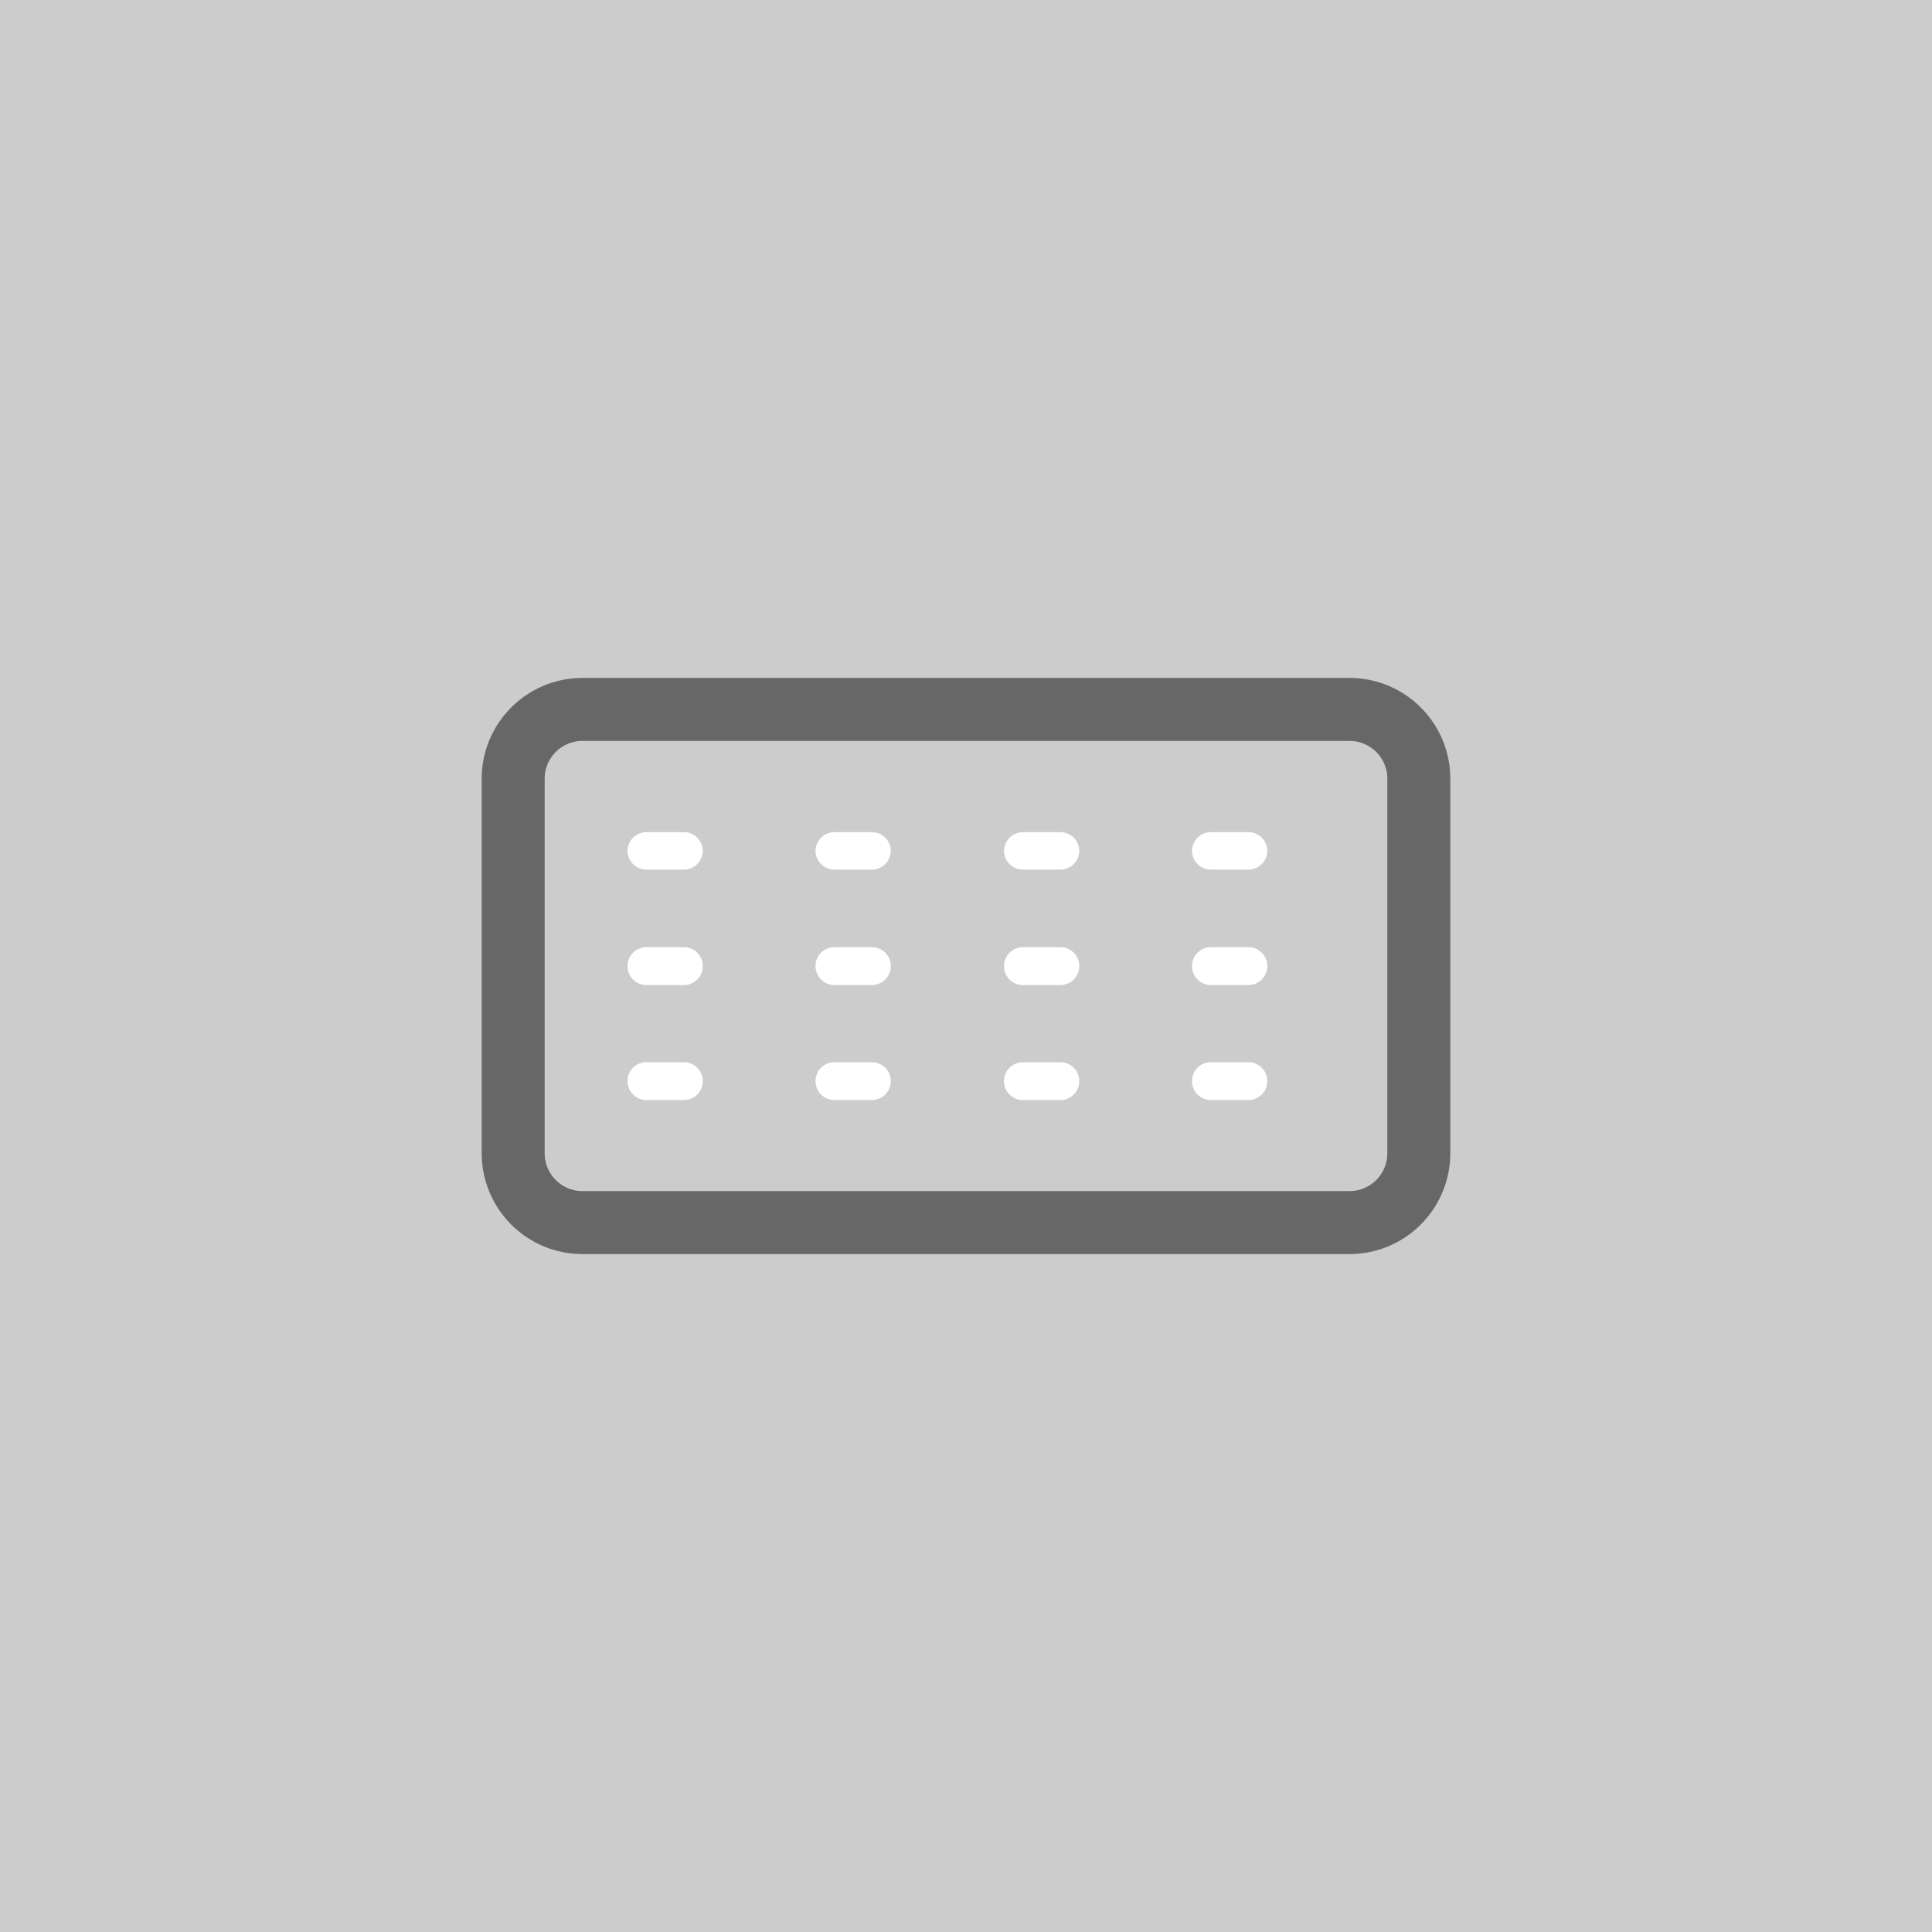 <?xml version="1.0" encoding="UTF-8" standalone="no"?>
<svg
   xmlns:dc="http://purl.org/dc/elements/1.1/"
   xmlns:cc="http://creativecommons.org/ns#"
   xmlns:rdf="http://www.w3.org/1999/02/22-rdf-syntax-ns#"
   xmlns:svg="http://www.w3.org/2000/svg"
   xmlns="http://www.w3.org/2000/svg"
   xmlns:sodipodi="http://sodipodi.sourceforge.net/DTD/sodipodi-0.dtd"
   xmlns:inkscape="http://www.inkscape.org/namespaces/inkscape"
   inkscape:export-ydpi="96"
   inkscape:export-xdpi="96"
   inkscape:export-filename="D:\Calcatz\Icon Pack\Adventure Narative Inspired by Arrival\GUI\Navigation Buttons\Playstation\Dark\png\touchpad.png"
   sodipodi:docname="touchpad.svg"
   inkscape:version="1.0 (4035a4fb49, 2020-05-01)"
   id="svg6682"
   version="1.1"
   viewBox="0 0 8.467 8.467"
   height="32"
   width="32">
  <defs
     id="defs6676" />
  <sodipodi:namedview
     inkscape:window-maximized="1"
     inkscape:window-y="-8"
     inkscape:window-x="-8"
     inkscape:window-height="705"
     inkscape:window-width="1366"
     fit-margin-bottom="0"
     fit-margin-right="0"
     fit-margin-left="0"
     fit-margin-top="0"
     showgrid="false"
     inkscape:document-rotation="0"
     inkscape:current-layer="layer1"
     inkscape:document-units="mm"
     inkscape:cy="118.34066"
     inkscape:cx="201.47087"
     inkscape:zoom="1.2339194"
     inkscape:pageshadow="2"
     inkscape:pageopacity="0.0"
     borderopacity="1.0"
     bordercolor="#666666"
     pagecolor="#ffffff"
     id="base"
     units="px" />
  <g
     transform="translate(-101.6,-143.933)"
     id="layer1"
     inkscape:groupmode="layer"
     inkscape:label="Layer 1">
    <rect
       y="143.933"
       x="101.6"
       height="8.467"
       width="8.467"
       id="rect834"
       style="fill:#cccccc;fill-opacity:1;stroke-width:0.282;stroke-linecap:round;paint-order:fill markers stroke" />
    <path
       d="m 104.153,147.042 h 3.361 c 0.168,0 0.304,0.136 0.304,0.304 v 1.641 c 0,0.168 -0.136,0.304 -0.304,0.304 h -3.361 c -0.168,0 -0.304,-0.136 -0.304,-0.304 v -1.641 c 0,-0.168 0.136,-0.304 0.304,-0.304 z"
       style="fill:none;fill-opacity:1;stroke:#676767;stroke-width:0.276;stroke-linecap:round;stroke-miterlimit:4;stroke-dasharray:none;stroke-opacity:1;paint-order:markers stroke fill"
       id="rect4479" />
    <path
       id="path7286"
       d="m 104.432,147.58 a 0.083,0.083 0 0 0 -0.082,0.082 0.083,0.083 0 0 0 0.082,0.082 h 0.166 a 0.083,0.083 0 0 0 0.082,-0.082 0.083,0.083 0 0 0 -0.082,-0.082 z m 0.824,0 a 0.083,0.083 0 0 0 -0.082,0.082 0.083,0.083 0 0 0 0.082,0.082 h 0.166 a 0.083,0.083 0 0 0 0.082,-0.082 0.083,0.083 0 0 0 -0.082,-0.082 z m 0.826,0 a 0.083,0.083 0 0 0 -0.082,0.082 0.083,0.083 0 0 0 0.082,0.082 h 0.164 a 0.083,0.083 0 0 0 0.084,-0.082 0.083,0.083 0 0 0 -0.084,-0.082 z m 0.824,0 a 0.083,0.083 0 0 0 -0.082,0.082 0.083,0.083 0 0 0 0.082,0.082 h 0.166 a 0.083,0.083 0 0 0 0.082,-0.082 0.083,0.083 0 0 0 -0.082,-0.082 z"
       style="color:#000000;font-style:normal;font-variant:normal;font-weight:normal;font-stretch:normal;font-size:medium;line-height:normal;font-family:sans-serif;font-variant-ligatures:normal;font-variant-position:normal;font-variant-caps:normal;font-variant-numeric:normal;font-variant-alternates:normal;font-variant-east-asian:normal;font-feature-settings:normal;font-variation-settings:normal;text-indent:0;text-align:start;text-decoration:none;text-decoration-line:none;text-decoration-style:solid;text-decoration-color:#000000;letter-spacing:normal;word-spacing:normal;text-transform:none;writing-mode:lr-tb;direction:ltr;text-orientation:mixed;dominant-baseline:auto;baseline-shift:baseline;text-anchor:start;white-space:normal;shape-padding:0;shape-margin:0;inline-size:0;clip-rule:nonzero;display:inline;overflow:visible;visibility:visible;isolation:auto;mix-blend-mode:normal;color-interpolation:sRGB;color-interpolation-filters:linearRGB;solid-color:#000000;solid-opacity:1;vector-effect:none;fill:#ffffff;fill-opacity:1;fill-rule:nonzero;stroke:none;stroke-width:0.165;stroke-linecap:round;stroke-linejoin:miter;stroke-miterlimit:4;stroke-dasharray:0.165, 0.66;stroke-dashoffset:0;stroke-opacity:1;color-rendering:auto;image-rendering:auto;shape-rendering:auto;text-rendering:auto;enable-background:accumulate;stop-color:#000000" />
    <path
       id="path7290"
       d="m 104.432,148.084 a 0.083,0.083 0 0 0 -0.082,0.082 0.083,0.083 0 0 0 0.082,0.084 h 0.166 a 0.083,0.083 0 0 0 0.082,-0.084 0.083,0.083 0 0 0 -0.082,-0.082 z m 0.824,0 a 0.083,0.083 0 0 0 -0.082,0.082 0.083,0.083 0 0 0 0.082,0.084 h 0.166 a 0.083,0.083 0 0 0 0.082,-0.084 0.083,0.083 0 0 0 -0.082,-0.082 z m 0.826,0 a 0.083,0.083 0 0 0 -0.082,0.082 0.083,0.083 0 0 0 0.082,0.084 h 0.164 a 0.083,0.083 0 0 0 0.084,-0.084 0.083,0.083 0 0 0 -0.084,-0.082 z m 0.824,0 a 0.083,0.083 0 0 0 -0.082,0.082 0.083,0.083 0 0 0 0.082,0.084 h 0.166 a 0.083,0.083 0 0 0 0.082,-0.084 0.083,0.083 0 0 0 -0.082,-0.082 z"
       style="color:#000000;font-style:normal;font-variant:normal;font-weight:normal;font-stretch:normal;font-size:medium;line-height:normal;font-family:sans-serif;font-variant-ligatures:normal;font-variant-position:normal;font-variant-caps:normal;font-variant-numeric:normal;font-variant-alternates:normal;font-variant-east-asian:normal;font-feature-settings:normal;font-variation-settings:normal;text-indent:0;text-align:start;text-decoration:none;text-decoration-line:none;text-decoration-style:solid;text-decoration-color:#000000;letter-spacing:normal;word-spacing:normal;text-transform:none;writing-mode:lr-tb;direction:ltr;text-orientation:mixed;dominant-baseline:auto;baseline-shift:baseline;text-anchor:start;white-space:normal;shape-padding:0;shape-margin:0;inline-size:0;clip-rule:nonzero;display:inline;overflow:visible;visibility:visible;isolation:auto;mix-blend-mode:normal;color-interpolation:sRGB;color-interpolation-filters:linearRGB;solid-color:#000000;solid-opacity:1;vector-effect:none;fill:#ffffff;fill-opacity:1;fill-rule:nonzero;stroke:none;stroke-width:0.165;stroke-linecap:round;stroke-linejoin:miter;stroke-miterlimit:4;stroke-dasharray:0.165, 0.66;stroke-dashoffset:0;stroke-opacity:1;color-rendering:auto;image-rendering:auto;shape-rendering:auto;text-rendering:auto;enable-background:accumulate;stop-color:#000000" />
    <path
       id="path7294"
       d="m 104.432,148.588 a 0.083,0.083 0 0 0 -0.082,0.084 0.083,0.083 0 0 0 0.082,0.082 h 0.166 a 0.083,0.083 0 0 0 0.082,-0.082 0.083,0.083 0 0 0 -0.082,-0.084 z m 0.824,0 a 0.083,0.083 0 0 0 -0.082,0.084 0.083,0.083 0 0 0 0.082,0.082 h 0.166 a 0.083,0.083 0 0 0 0.082,-0.082 0.083,0.083 0 0 0 -0.082,-0.084 z m 0.826,0 a 0.083,0.083 0 0 0 -0.082,0.084 0.083,0.083 0 0 0 0.082,0.082 h 0.164 a 0.083,0.083 0 0 0 0.084,-0.082 0.083,0.083 0 0 0 -0.084,-0.084 z m 0.824,0 a 0.083,0.083 0 0 0 -0.082,0.084 0.083,0.083 0 0 0 0.082,0.082 h 0.166 a 0.083,0.083 0 0 0 0.082,-0.082 0.083,0.083 0 0 0 -0.082,-0.084 z"
       style="color:#000000;font-style:normal;font-variant:normal;font-weight:normal;font-stretch:normal;font-size:medium;line-height:normal;font-family:sans-serif;font-variant-ligatures:normal;font-variant-position:normal;font-variant-caps:normal;font-variant-numeric:normal;font-variant-alternates:normal;font-variant-east-asian:normal;font-feature-settings:normal;font-variation-settings:normal;text-indent:0;text-align:start;text-decoration:none;text-decoration-line:none;text-decoration-style:solid;text-decoration-color:#000000;letter-spacing:normal;word-spacing:normal;text-transform:none;writing-mode:lr-tb;direction:ltr;text-orientation:mixed;dominant-baseline:auto;baseline-shift:baseline;text-anchor:start;white-space:normal;shape-padding:0;shape-margin:0;inline-size:0;clip-rule:nonzero;display:inline;overflow:visible;visibility:visible;isolation:auto;mix-blend-mode:normal;color-interpolation:sRGB;color-interpolation-filters:linearRGB;solid-color:#000000;solid-opacity:1;vector-effect:none;fill:#ffffff;fill-opacity:1;fill-rule:nonzero;stroke:none;stroke-width:0.165;stroke-linecap:round;stroke-linejoin:miter;stroke-miterlimit:4;stroke-dasharray:0.165, 0.66;stroke-dashoffset:0;stroke-opacity:1;color-rendering:auto;image-rendering:auto;shape-rendering:auto;text-rendering:auto;enable-background:accumulate;stop-color:#000000" />
    <rect
       inkscape:export-ydpi="96"
       inkscape:export-xdpi="96"
       inkscape:export-filename="D:\Calcatz\Icon Pack\Adventure Narative Inspired by Arrival\GUI\Navigation Buttons\Playstation\Dark\png\64px\touchpad.png"
       style="fill:#cccccc;fill-opacity:1;stroke-width:0.565;stroke-linecap:round;paint-order:fill markers stroke"
       id="rect836"
       width="16.933"
       height="16.933"
       x="111.531"
       y="143.933" />
    <path
       id="path838"
       style="fill:none;fill-opacity:1;stroke:#676767;stroke-width:0.552;stroke-linecap:round;stroke-miterlimit:4;stroke-dasharray:none;stroke-opacity:1;paint-order:markers stroke fill"
       d="m 116.637,150.151 h 6.721 c 0.337,0 0.608,0.271 0.608,0.608 v 3.282 c 0,0.337 -0.271,0.608 -0.608,0.608 h -6.721 c -0.337,0 -0.608,-0.271 -0.608,-0.608 v -3.282 c 0,-0.337 0.271,-0.608 0.608,-0.608 z" />
    <path
       style="color:#000000;font-style:normal;font-variant:normal;font-weight:normal;font-stretch:normal;font-size:medium;line-height:normal;font-family:sans-serif;font-variant-ligatures:normal;font-variant-position:normal;font-variant-caps:normal;font-variant-numeric:normal;font-variant-alternates:normal;font-variant-east-asian:normal;font-feature-settings:normal;font-variation-settings:normal;text-indent:0;text-align:start;text-decoration:none;text-decoration-line:none;text-decoration-style:solid;text-decoration-color:#000000;letter-spacing:normal;word-spacing:normal;text-transform:none;writing-mode:lr-tb;direction:ltr;text-orientation:mixed;dominant-baseline:auto;baseline-shift:baseline;text-anchor:start;white-space:normal;shape-padding:0;shape-margin:0;inline-size:0;clip-rule:nonzero;display:inline;overflow:visible;visibility:visible;isolation:auto;mix-blend-mode:normal;color-interpolation:sRGB;color-interpolation-filters:linearRGB;solid-color:#000000;solid-opacity:1;vector-effect:none;fill:#ffffff;fill-opacity:1;fill-rule:nonzero;stroke:none;stroke-width:0.33;stroke-linecap:round;stroke-linejoin:miter;stroke-miterlimit:4;stroke-dasharray:0.33, 1.32;stroke-dashoffset:0;stroke-opacity:1;color-rendering:auto;image-rendering:auto;shape-rendering:auto;text-rendering:auto;enable-background:accumulate;stop-color:#000000"
       d="m 117.195,151.227 a 0.165,0.165 0 0 0 -0.164,0.164 0.165,0.165 0 0 0 0.164,0.164 h 0.332 a 0.165,0.165 0 0 0 0.164,-0.164 0.165,0.165 0 0 0 -0.164,-0.164 z m 1.648,0 a 0.165,0.165 0 0 0 -0.164,0.164 0.165,0.165 0 0 0 0.164,0.164 h 0.332 a 0.165,0.165 0 0 0 0.164,-0.164 0.165,0.165 0 0 0 -0.164,-0.164 z m 1.652,0 a 0.165,0.165 0 0 0 -0.164,0.164 0.165,0.165 0 0 0 0.164,0.164 h 0.328 a 0.165,0.165 0 0 0 0.168,-0.164 0.165,0.165 0 0 0 -0.168,-0.164 z m 1.648,0 a 0.165,0.165 0 0 0 -0.164,0.164 0.165,0.165 0 0 0 0.164,0.164 h 0.332 a 0.165,0.165 0 0 0 0.164,-0.164 0.165,0.165 0 0 0 -0.164,-0.164 z"
       id="path840" />
    <path
       style="color:#000000;font-style:normal;font-variant:normal;font-weight:normal;font-stretch:normal;font-size:medium;line-height:normal;font-family:sans-serif;font-variant-ligatures:normal;font-variant-position:normal;font-variant-caps:normal;font-variant-numeric:normal;font-variant-alternates:normal;font-variant-east-asian:normal;font-feature-settings:normal;font-variation-settings:normal;text-indent:0;text-align:start;text-decoration:none;text-decoration-line:none;text-decoration-style:solid;text-decoration-color:#000000;letter-spacing:normal;word-spacing:normal;text-transform:none;writing-mode:lr-tb;direction:ltr;text-orientation:mixed;dominant-baseline:auto;baseline-shift:baseline;text-anchor:start;white-space:normal;shape-padding:0;shape-margin:0;inline-size:0;clip-rule:nonzero;display:inline;overflow:visible;visibility:visible;isolation:auto;mix-blend-mode:normal;color-interpolation:sRGB;color-interpolation-filters:linearRGB;solid-color:#000000;solid-opacity:1;vector-effect:none;fill:#ffffff;fill-opacity:1;fill-rule:nonzero;stroke:none;stroke-width:0.33;stroke-linecap:round;stroke-linejoin:miter;stroke-miterlimit:4;stroke-dasharray:0.33, 1.32;stroke-dashoffset:0;stroke-opacity:1;color-rendering:auto;image-rendering:auto;shape-rendering:auto;text-rendering:auto;enable-background:accumulate;stop-color:#000000"
       d="m 117.195,152.235 a 0.165,0.165 0 0 0 -0.164,0.164 0.165,0.165 0 0 0 0.164,0.168 h 0.332 a 0.165,0.165 0 0 0 0.164,-0.168 0.165,0.165 0 0 0 -0.164,-0.164 z m 1.648,0 a 0.165,0.165 0 0 0 -0.164,0.164 0.165,0.165 0 0 0 0.164,0.168 h 0.332 a 0.165,0.165 0 0 0 0.164,-0.168 0.165,0.165 0 0 0 -0.164,-0.164 z m 1.652,0 a 0.165,0.165 0 0 0 -0.164,0.164 0.165,0.165 0 0 0 0.164,0.168 h 0.328 a 0.165,0.165 0 0 0 0.168,-0.168 0.165,0.165 0 0 0 -0.168,-0.164 z m 1.648,0 a 0.165,0.165 0 0 0 -0.164,0.164 0.165,0.165 0 0 0 0.164,0.168 h 0.332 a 0.165,0.165 0 0 0 0.164,-0.168 0.165,0.165 0 0 0 -0.164,-0.164 z"
       id="path842" />
    <path
       style="color:#000000;font-style:normal;font-variant:normal;font-weight:normal;font-stretch:normal;font-size:medium;line-height:normal;font-family:sans-serif;font-variant-ligatures:normal;font-variant-position:normal;font-variant-caps:normal;font-variant-numeric:normal;font-variant-alternates:normal;font-variant-east-asian:normal;font-feature-settings:normal;font-variation-settings:normal;text-indent:0;text-align:start;text-decoration:none;text-decoration-line:none;text-decoration-style:solid;text-decoration-color:#000000;letter-spacing:normal;word-spacing:normal;text-transform:none;writing-mode:lr-tb;direction:ltr;text-orientation:mixed;dominant-baseline:auto;baseline-shift:baseline;text-anchor:start;white-space:normal;shape-padding:0;shape-margin:0;inline-size:0;clip-rule:nonzero;display:inline;overflow:visible;visibility:visible;isolation:auto;mix-blend-mode:normal;color-interpolation:sRGB;color-interpolation-filters:linearRGB;solid-color:#000000;solid-opacity:1;vector-effect:none;fill:#ffffff;fill-opacity:1;fill-rule:nonzero;stroke:none;stroke-width:0.33;stroke-linecap:round;stroke-linejoin:miter;stroke-miterlimit:4;stroke-dasharray:0.33, 1.32;stroke-dashoffset:0;stroke-opacity:1;color-rendering:auto;image-rendering:auto;shape-rendering:auto;text-rendering:auto;enable-background:accumulate;stop-color:#000000"
       d="m 117.195,153.242 a 0.165,0.165 0 0 0 -0.164,0.168 0.165,0.165 0 0 0 0.164,0.164 h 0.332 a 0.165,0.165 0 0 0 0.164,-0.164 0.165,0.165 0 0 0 -0.164,-0.168 z m 1.648,0 a 0.165,0.165 0 0 0 -0.164,0.168 0.165,0.165 0 0 0 0.164,0.164 h 0.332 a 0.165,0.165 0 0 0 0.164,-0.164 0.165,0.165 0 0 0 -0.164,-0.168 z m 1.652,0 a 0.165,0.165 0 0 0 -0.164,0.168 0.165,0.165 0 0 0 0.164,0.164 h 0.328 a 0.165,0.165 0 0 0 0.168,-0.164 0.165,0.165 0 0 0 -0.168,-0.168 z m 1.648,0 a 0.165,0.165 0 0 0 -0.164,0.168 0.165,0.165 0 0 0 0.164,0.164 h 0.332 a 0.165,0.165 0 0 0 0.164,-0.164 0.165,0.165 0 0 0 -0.164,-0.168 z"
       id="path844" />
    <rect
       inkscape:export-ydpi="96"
       inkscape:export-xdpi="96"
       inkscape:export-filename="D:\Calcatz\Icon Pack\Adventure Narative Inspired by Arrival\GUI\Navigation Buttons\Playstation\Dark\png\128px\touchpad.png"
       y="143.933"
       x="131.044"
       height="33.867"
       width="33.867"
       id="rect846"
       style="fill:#cccccc;fill-opacity:1;stroke-width:1.13;stroke-linecap:round;paint-order:fill markers stroke" />
    <path
       d="m 141.256,156.369 h 13.443 c 0.674,0 1.216,0.542 1.216,1.216 v 6.564 c 0,0.674 -0.542,1.216 -1.216,1.216 h -13.443 c -0.674,0 -1.216,-0.542 -1.216,-1.216 v -6.564 c 0,-0.674 0.542,-1.216 1.216,-1.216 z"
       style="fill:none;fill-opacity:1;stroke:#676767;stroke-width:1.104;stroke-linecap:round;stroke-miterlimit:4;stroke-dasharray:none;stroke-opacity:1;paint-order:markers stroke fill"
       id="path848" />
    <path
       id="path850"
       d="m 142.37,158.52 a 0.33,0.33 0 0 0 -0.328,0.328 0.33,0.33 0 0 0 0.328,0.328 h 0.664 a 0.33,0.33 0 0 0 0.328,-0.328 0.33,0.33 0 0 0 -0.328,-0.328 z m 3.297,0 a 0.33,0.33 0 0 0 -0.328,0.328 0.33,0.33 0 0 0 0.328,0.328 h 0.664 a 0.33,0.33 0 0 0 0.328,-0.328 0.33,0.33 0 0 0 -0.328,-0.328 z m 3.305,0 a 0.33,0.33 0 0 0 -0.328,0.328 0.33,0.33 0 0 0 0.328,0.328 h 0.656 a 0.33,0.33 0 0 0 0.336,-0.328 0.33,0.33 0 0 0 -0.336,-0.328 z m 3.297,0 a 0.33,0.33 0 0 0 -0.328,0.328 0.33,0.33 0 0 0 0.328,0.328 h 0.664 a 0.33,0.33 0 0 0 0.328,-0.328 0.33,0.33 0 0 0 -0.328,-0.328 z"
       style="color:#000000;font-style:normal;font-variant:normal;font-weight:normal;font-stretch:normal;font-size:medium;line-height:normal;font-family:sans-serif;font-variant-ligatures:normal;font-variant-position:normal;font-variant-caps:normal;font-variant-numeric:normal;font-variant-alternates:normal;font-variant-east-asian:normal;font-feature-settings:normal;font-variation-settings:normal;text-indent:0;text-align:start;text-decoration:none;text-decoration-line:none;text-decoration-style:solid;text-decoration-color:#000000;letter-spacing:normal;word-spacing:normal;text-transform:none;writing-mode:lr-tb;direction:ltr;text-orientation:mixed;dominant-baseline:auto;baseline-shift:baseline;text-anchor:start;white-space:normal;shape-padding:0;shape-margin:0;inline-size:0;clip-rule:nonzero;display:inline;overflow:visible;visibility:visible;isolation:auto;mix-blend-mode:normal;color-interpolation:sRGB;color-interpolation-filters:linearRGB;solid-color:#000000;solid-opacity:1;vector-effect:none;fill:#ffffff;fill-opacity:1;fill-rule:nonzero;stroke:none;stroke-width:0.66;stroke-linecap:round;stroke-linejoin:miter;stroke-miterlimit:4;stroke-dasharray:0.66, 2.64;stroke-dashoffset:0;stroke-opacity:1;color-rendering:auto;image-rendering:auto;shape-rendering:auto;text-rendering:auto;enable-background:accumulate;stop-color:#000000" />
    <path
       id="path852"
       d="m 142.37,160.536 a 0.33,0.33 0 0 0 -0.328,0.328 0.33,0.33 0 0 0 0.328,0.336 h 0.664 a 0.33,0.33 0 0 0 0.328,-0.336 0.33,0.33 0 0 0 -0.328,-0.328 z m 3.297,0 a 0.33,0.33 0 0 0 -0.328,0.328 0.33,0.33 0 0 0 0.328,0.336 h 0.664 a 0.33,0.33 0 0 0 0.328,-0.336 0.33,0.33 0 0 0 -0.328,-0.328 z m 3.305,0 a 0.33,0.33 0 0 0 -0.328,0.328 0.33,0.33 0 0 0 0.328,0.336 h 0.656 a 0.33,0.33 0 0 0 0.336,-0.336 0.33,0.33 0 0 0 -0.336,-0.328 z m 3.297,0 a 0.33,0.33 0 0 0 -0.328,0.328 0.33,0.33 0 0 0 0.328,0.336 h 0.664 a 0.33,0.33 0 0 0 0.328,-0.336 0.33,0.33 0 0 0 -0.328,-0.328 z"
       style="color:#000000;font-style:normal;font-variant:normal;font-weight:normal;font-stretch:normal;font-size:medium;line-height:normal;font-family:sans-serif;font-variant-ligatures:normal;font-variant-position:normal;font-variant-caps:normal;font-variant-numeric:normal;font-variant-alternates:normal;font-variant-east-asian:normal;font-feature-settings:normal;font-variation-settings:normal;text-indent:0;text-align:start;text-decoration:none;text-decoration-line:none;text-decoration-style:solid;text-decoration-color:#000000;letter-spacing:normal;word-spacing:normal;text-transform:none;writing-mode:lr-tb;direction:ltr;text-orientation:mixed;dominant-baseline:auto;baseline-shift:baseline;text-anchor:start;white-space:normal;shape-padding:0;shape-margin:0;inline-size:0;clip-rule:nonzero;display:inline;overflow:visible;visibility:visible;isolation:auto;mix-blend-mode:normal;color-interpolation:sRGB;color-interpolation-filters:linearRGB;solid-color:#000000;solid-opacity:1;vector-effect:none;fill:#ffffff;fill-opacity:1;fill-rule:nonzero;stroke:none;stroke-width:0.66;stroke-linecap:round;stroke-linejoin:miter;stroke-miterlimit:4;stroke-dasharray:0.66, 2.64;stroke-dashoffset:0;stroke-opacity:1;color-rendering:auto;image-rendering:auto;shape-rendering:auto;text-rendering:auto;enable-background:accumulate;stop-color:#000000" />
    <path
       id="path854"
       d="m 142.37,162.552 a 0.33,0.33 0 0 0 -0.328,0.336 0.33,0.33 0 0 0 0.328,0.328 h 0.664 a 0.33,0.33 0 0 0 0.328,-0.328 0.33,0.33 0 0 0 -0.328,-0.336 z m 3.297,0 a 0.33,0.33 0 0 0 -0.328,0.336 0.33,0.33 0 0 0 0.328,0.328 h 0.664 a 0.33,0.33 0 0 0 0.328,-0.328 0.33,0.33 0 0 0 -0.328,-0.336 z m 3.305,0 a 0.33,0.33 0 0 0 -0.328,0.336 0.33,0.33 0 0 0 0.328,0.328 h 0.656 a 0.33,0.33 0 0 0 0.336,-0.328 0.33,0.33 0 0 0 -0.336,-0.336 z m 3.297,0 a 0.33,0.33 0 0 0 -0.328,0.336 0.33,0.33 0 0 0 0.328,0.328 h 0.664 a 0.33,0.33 0 0 0 0.328,-0.328 0.33,0.33 0 0 0 -0.328,-0.336 z"
       style="color:#000000;font-style:normal;font-variant:normal;font-weight:normal;font-stretch:normal;font-size:medium;line-height:normal;font-family:sans-serif;font-variant-ligatures:normal;font-variant-position:normal;font-variant-caps:normal;font-variant-numeric:normal;font-variant-alternates:normal;font-variant-east-asian:normal;font-feature-settings:normal;font-variation-settings:normal;text-indent:0;text-align:start;text-decoration:none;text-decoration-line:none;text-decoration-style:solid;text-decoration-color:#000000;letter-spacing:normal;word-spacing:normal;text-transform:none;writing-mode:lr-tb;direction:ltr;text-orientation:mixed;dominant-baseline:auto;baseline-shift:baseline;text-anchor:start;white-space:normal;shape-padding:0;shape-margin:0;inline-size:0;clip-rule:nonzero;display:inline;overflow:visible;visibility:visible;isolation:auto;mix-blend-mode:normal;color-interpolation:sRGB;color-interpolation-filters:linearRGB;solid-color:#000000;solid-opacity:1;vector-effect:none;fill:#ffffff;fill-opacity:1;fill-rule:nonzero;stroke:none;stroke-width:0.66;stroke-linecap:round;stroke-linejoin:miter;stroke-miterlimit:4;stroke-dasharray:0.66, 2.64;stroke-dashoffset:0;stroke-opacity:1;color-rendering:auto;image-rendering:auto;shape-rendering:auto;text-rendering:auto;enable-background:accumulate;stop-color:#000000" />
    <rect
       inkscape:export-ydpi="96"
       inkscape:export-xdpi="96"
       inkscape:export-filename="D:\Calcatz\Icon Pack\Adventure Narative Inspired by Arrival\GUI\Navigation Buttons\Playstation\Dark\png\256px\touchpad.png"
       style="fill:#cccccc;fill-opacity:1;stroke-width:2.26;stroke-linecap:round;paint-order:fill markers stroke"
       id="rect856"
       width="67.733"
       height="67.733"
       x="170.284"
       y="143.933" />
    <path
       id="path858"
       style="fill:none;fill-opacity:1;stroke:#676767;stroke-width:2.208;stroke-linecap:round;stroke-miterlimit:4;stroke-dasharray:none;stroke-opacity:1;paint-order:markers stroke fill"
       d="m 190.708,168.804 h 26.886 c 1.347,0 2.432,1.085 2.432,2.432 v 13.128 c 0,1.347 -1.085,2.432 -2.432,2.432 h -26.886 c -1.347,0 -2.432,-1.085 -2.432,-2.432 v -13.128 c 0,-1.347 1.085,-2.432 2.432,-2.432 z" />
    <path
       style="color:#000000;font-style:normal;font-variant:normal;font-weight:normal;font-stretch:normal;font-size:medium;line-height:normal;font-family:sans-serif;font-variant-ligatures:normal;font-variant-position:normal;font-variant-caps:normal;font-variant-numeric:normal;font-variant-alternates:normal;font-variant-east-asian:normal;font-feature-settings:normal;font-variation-settings:normal;text-indent:0;text-align:start;text-decoration:none;text-decoration-line:none;text-decoration-style:solid;text-decoration-color:#000000;letter-spacing:normal;word-spacing:normal;text-transform:none;writing-mode:lr-tb;direction:ltr;text-orientation:mixed;dominant-baseline:auto;baseline-shift:baseline;text-anchor:start;white-space:normal;shape-padding:0;shape-margin:0;inline-size:0;clip-rule:nonzero;display:inline;overflow:visible;visibility:visible;isolation:auto;mix-blend-mode:normal;color-interpolation:sRGB;color-interpolation-filters:linearRGB;solid-color:#000000;solid-opacity:1;vector-effect:none;fill:#ffffff;fill-opacity:1;fill-rule:nonzero;stroke:none;stroke-width:1.32;stroke-linecap:round;stroke-linejoin:miter;stroke-miterlimit:4;stroke-dasharray:1.32, 5.28;stroke-dashoffset:0;stroke-opacity:1;color-rendering:auto;image-rendering:auto;shape-rendering:auto;text-rendering:auto;enable-background:accumulate;stop-color:#000000"
       d="m 192.937,173.107 a 0.66,0.66 0 0 0 -0.656,0.656 0.66,0.66 0 0 0 0.656,0.656 h 1.328 a 0.66,0.66 0 0 0 0.656,-0.656 0.66,0.66 0 0 0 -0.656,-0.656 z m 6.594,0 a 0.66,0.66 0 0 0 -0.656,0.656 0.66,0.66 0 0 0 0.656,0.656 h 1.328 a 0.66,0.66 0 0 0 0.656,-0.656 0.66,0.66 0 0 0 -0.656,-0.656 z m 6.609,0 a 0.66,0.66 0 0 0 -0.656,0.656 0.66,0.66 0 0 0 0.656,0.656 h 1.312 a 0.66,0.66 0 0 0 0.672,-0.656 0.66,0.66 0 0 0 -0.672,-0.656 z m 6.594,0 a 0.66,0.66 0 0 0 -0.656,0.656 0.66,0.66 0 0 0 0.656,0.656 h 1.328 a 0.66,0.66 0 0 0 0.656,-0.656 0.66,0.66 0 0 0 -0.656,-0.656 z"
       id="path860" />
    <path
       style="color:#000000;font-style:normal;font-variant:normal;font-weight:normal;font-stretch:normal;font-size:medium;line-height:normal;font-family:sans-serif;font-variant-ligatures:normal;font-variant-position:normal;font-variant-caps:normal;font-variant-numeric:normal;font-variant-alternates:normal;font-variant-east-asian:normal;font-feature-settings:normal;font-variation-settings:normal;text-indent:0;text-align:start;text-decoration:none;text-decoration-line:none;text-decoration-style:solid;text-decoration-color:#000000;letter-spacing:normal;word-spacing:normal;text-transform:none;writing-mode:lr-tb;direction:ltr;text-orientation:mixed;dominant-baseline:auto;baseline-shift:baseline;text-anchor:start;white-space:normal;shape-padding:0;shape-margin:0;inline-size:0;clip-rule:nonzero;display:inline;overflow:visible;visibility:visible;isolation:auto;mix-blend-mode:normal;color-interpolation:sRGB;color-interpolation-filters:linearRGB;solid-color:#000000;solid-opacity:1;vector-effect:none;fill:#ffffff;fill-opacity:1;fill-rule:nonzero;stroke:none;stroke-width:1.32;stroke-linecap:round;stroke-linejoin:miter;stroke-miterlimit:4;stroke-dasharray:1.32, 5.28;stroke-dashoffset:0;stroke-opacity:1;color-rendering:auto;image-rendering:auto;shape-rendering:auto;text-rendering:auto;enable-background:accumulate;stop-color:#000000"
       d="m 192.937,177.139 a 0.66,0.66 0 0 0 -0.656,0.656 0.66,0.66 0 0 0 0.656,0.672 h 1.328 a 0.66,0.66 0 0 0 0.656,-0.672 0.66,0.66 0 0 0 -0.656,-0.656 z m 6.594,0 a 0.66,0.66 0 0 0 -0.656,0.656 0.66,0.66 0 0 0 0.656,0.672 h 1.328 a 0.66,0.66 0 0 0 0.656,-0.672 0.66,0.66 0 0 0 -0.656,-0.656 z m 6.609,0 a 0.66,0.66 0 0 0 -0.656,0.656 0.66,0.66 0 0 0 0.656,0.672 h 1.312 a 0.66,0.66 0 0 0 0.672,-0.672 0.66,0.66 0 0 0 -0.672,-0.656 z m 6.594,0 a 0.66,0.66 0 0 0 -0.656,0.656 0.66,0.66 0 0 0 0.656,0.672 h 1.328 a 0.66,0.66 0 0 0 0.656,-0.672 0.66,0.66 0 0 0 -0.656,-0.656 z"
       id="path862" />
    <path
       style="color:#000000;font-style:normal;font-variant:normal;font-weight:normal;font-stretch:normal;font-size:medium;line-height:normal;font-family:sans-serif;font-variant-ligatures:normal;font-variant-position:normal;font-variant-caps:normal;font-variant-numeric:normal;font-variant-alternates:normal;font-variant-east-asian:normal;font-feature-settings:normal;font-variation-settings:normal;text-indent:0;text-align:start;text-decoration:none;text-decoration-line:none;text-decoration-style:solid;text-decoration-color:#000000;letter-spacing:normal;word-spacing:normal;text-transform:none;writing-mode:lr-tb;direction:ltr;text-orientation:mixed;dominant-baseline:auto;baseline-shift:baseline;text-anchor:start;white-space:normal;shape-padding:0;shape-margin:0;inline-size:0;clip-rule:nonzero;display:inline;overflow:visible;visibility:visible;isolation:auto;mix-blend-mode:normal;color-interpolation:sRGB;color-interpolation-filters:linearRGB;solid-color:#000000;solid-opacity:1;vector-effect:none;fill:#ffffff;fill-opacity:1;fill-rule:nonzero;stroke:none;stroke-width:1.32;stroke-linecap:round;stroke-linejoin:miter;stroke-miterlimit:4;stroke-dasharray:1.32, 5.28;stroke-dashoffset:0;stroke-opacity:1;color-rendering:auto;image-rendering:auto;shape-rendering:auto;text-rendering:auto;enable-background:accumulate;stop-color:#000000"
       d="m 192.937,181.17 a 0.66,0.66 0 0 0 -0.656,0.672 0.66,0.66 0 0 0 0.656,0.656 h 1.328 a 0.66,0.66 0 0 0 0.656,-0.656 0.66,0.66 0 0 0 -0.656,-0.672 z m 6.594,0 a 0.66,0.66 0 0 0 -0.656,0.672 0.66,0.66 0 0 0 0.656,0.656 h 1.328 a 0.66,0.66 0 0 0 0.656,-0.656 0.66,0.66 0 0 0 -0.656,-0.672 z m 6.609,0 a 0.66,0.66 0 0 0 -0.656,0.672 0.66,0.66 0 0 0 0.656,0.656 h 1.312 a 0.66,0.66 0 0 0 0.672,-0.656 0.66,0.66 0 0 0 -0.672,-0.672 z m 6.594,0 a 0.66,0.66 0 0 0 -0.656,0.672 0.66,0.66 0 0 0 0.656,0.656 h 1.328 a 0.66,0.66 0 0 0 0.656,-0.656 0.66,0.66 0 0 0 -0.656,-0.672 z"
       id="path864" />
  </g>
</svg>
